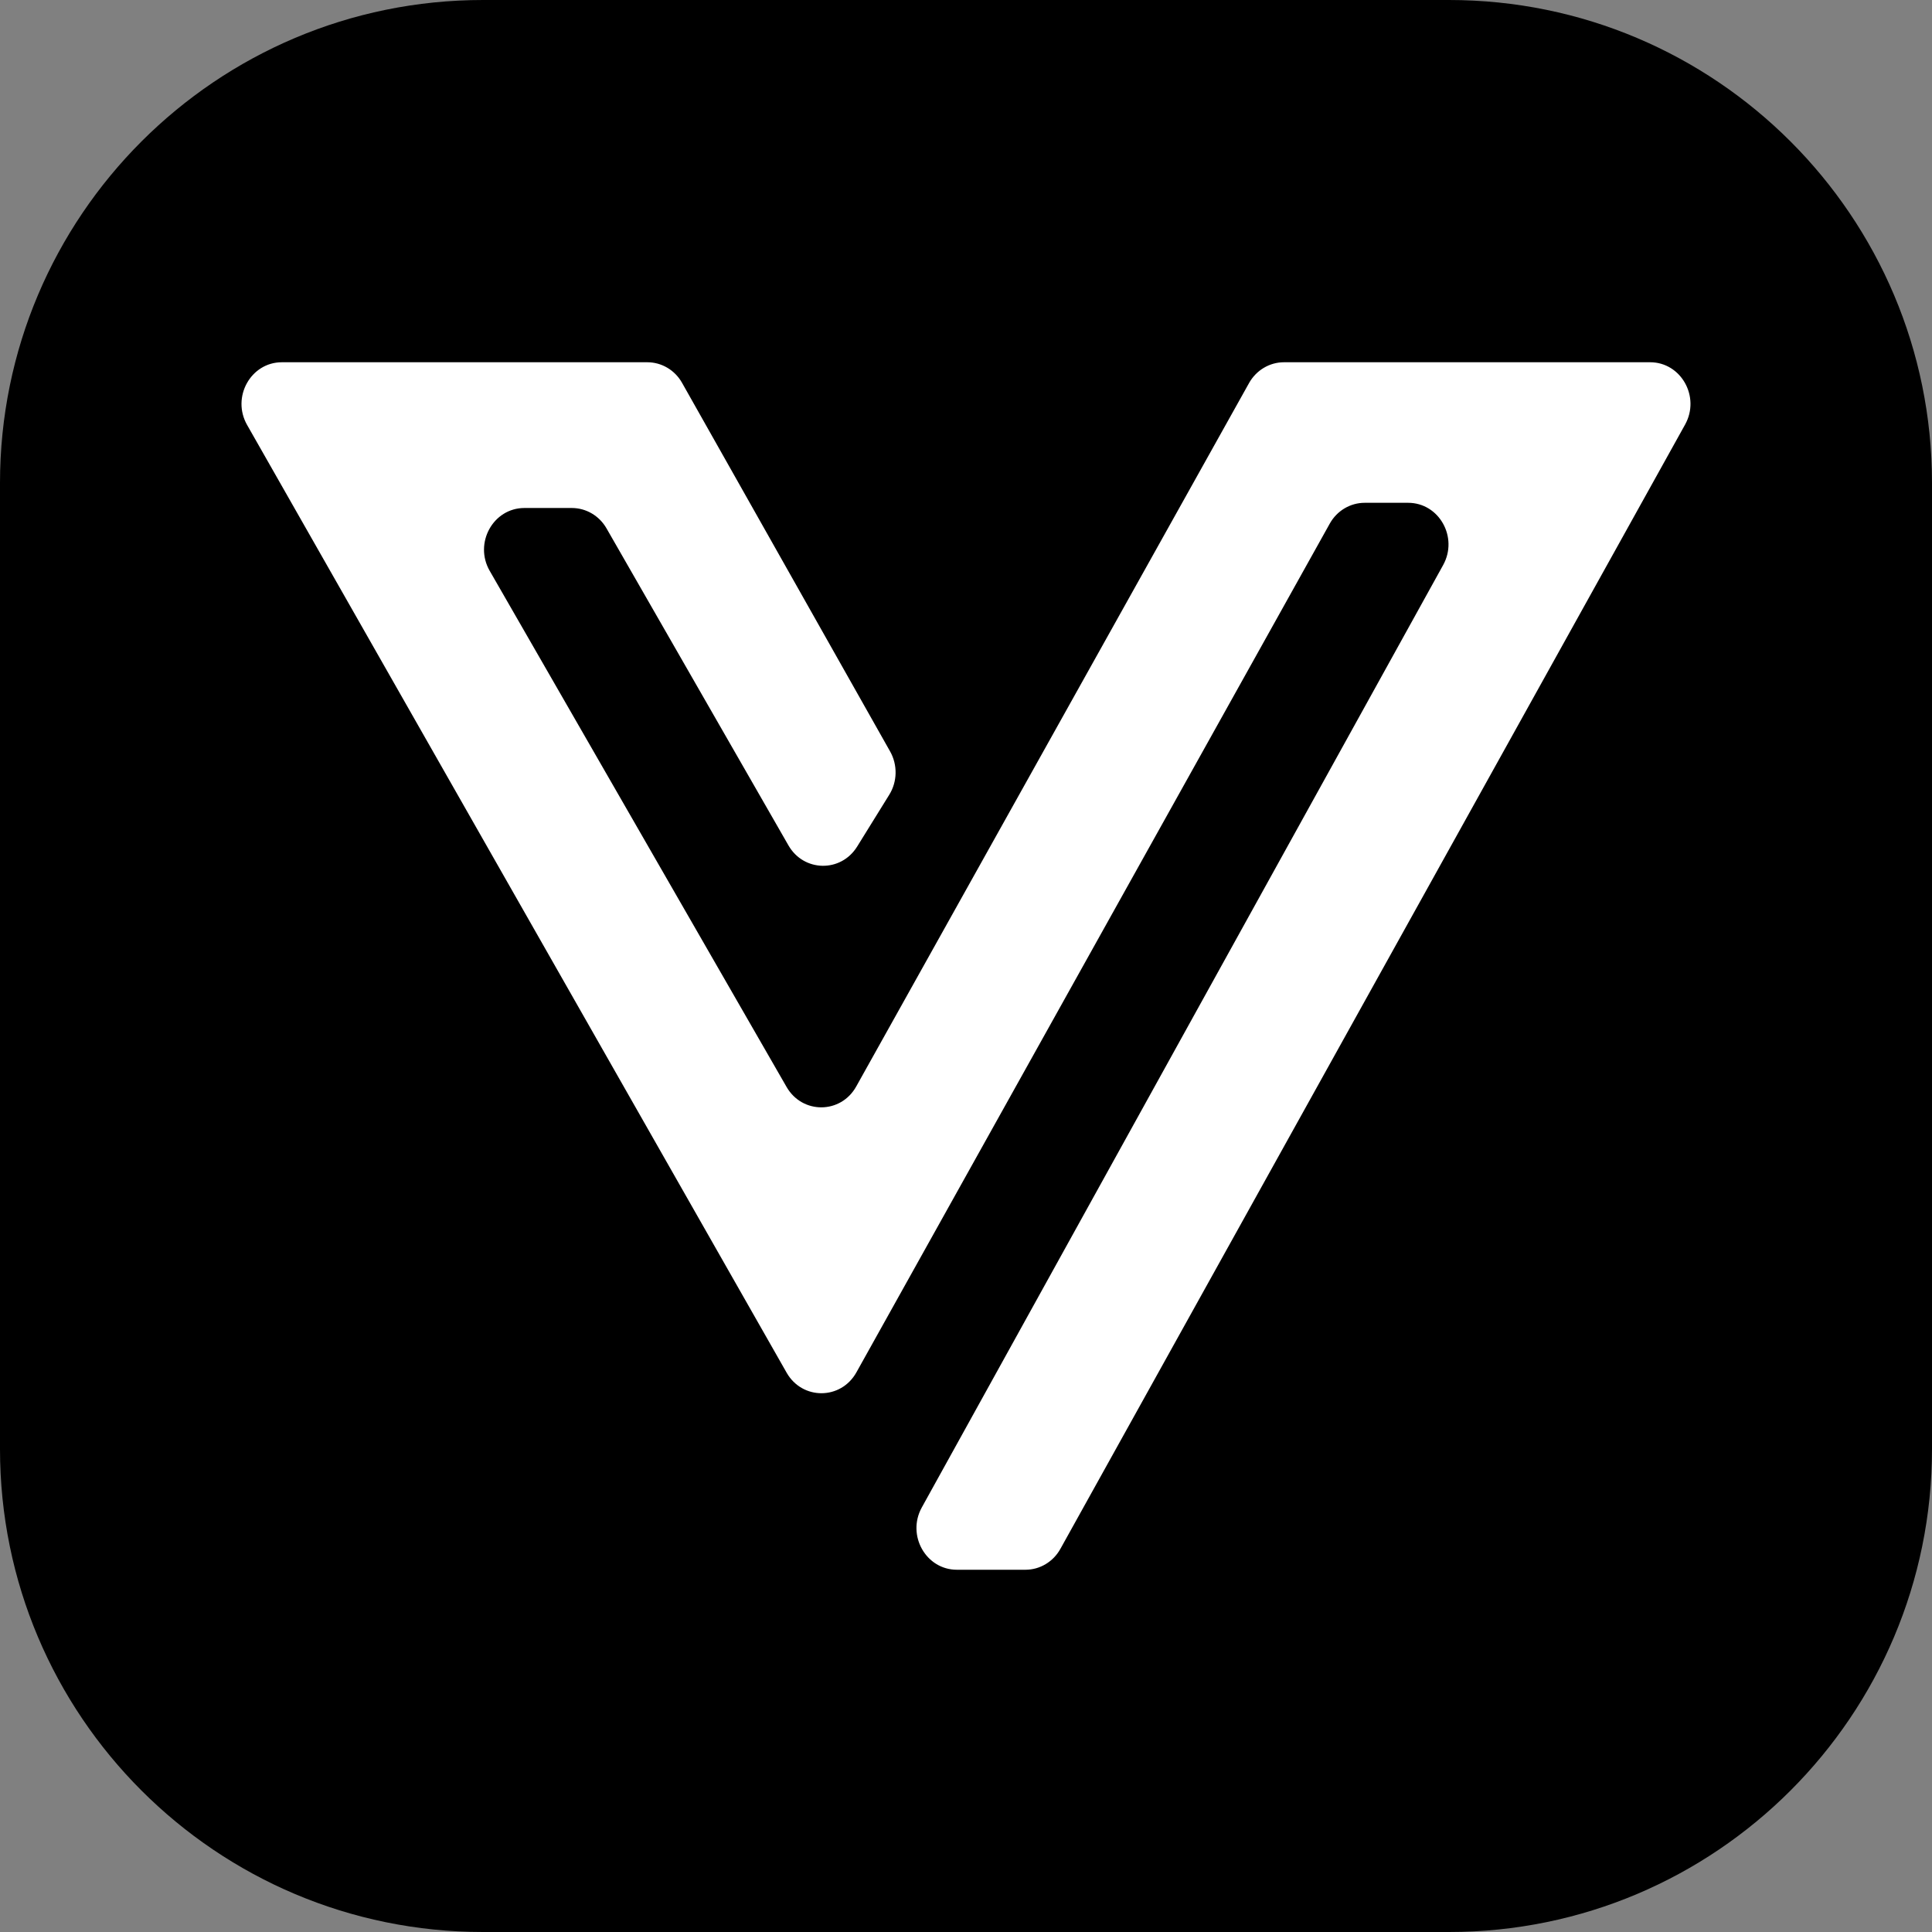 <svg width="32" height="32" viewBox="0 0 32 32" fill="none" xmlns="http://www.w3.org/2000/svg">
<rect x="0" y="0" width="32" height="32" fill="#808080" stroke="none"/>
<path d="M0 8C0 3.582 3.582 0 8 0H24C28.418 0 32 3.582 32 8V24C32 28.418 28.418 32 24 32H8C3.582 32 0 28.418 0 24V8Z" fill="black"/>
<path d="M4.093 7.039C3.831 6.579 4.153 6 4.669 6H10.721C10.959 6 11.179 6.13 11.298 6.343L14.743 12.446C14.869 12.67 14.864 12.947 14.728 13.165L14.197 14.022C13.928 14.455 13.312 14.444 13.059 14.002L10.046 8.752C9.926 8.542 9.707 8.414 9.471 8.414H8.686C8.168 8.414 7.847 8.996 8.111 9.455L13.028 18.003C13.289 18.457 13.927 18.453 14.182 17.995L20.688 6.345C20.807 6.132 21.028 6 21.267 6H27.331C27.844 6 28.166 6.573 27.91 7.033L17.564 25.653C17.445 25.868 17.224 26 16.984 26H15.849C15.336 26 15.014 25.428 15.268 24.968L23.903 9.359C24.157 8.899 23.836 8.328 23.323 8.328H22.604C22.365 8.328 22.144 8.459 22.025 8.673L14.185 22.73C13.929 23.189 13.289 23.192 13.029 22.736L4.093 7.039Z" fill="white"/>
</svg>
